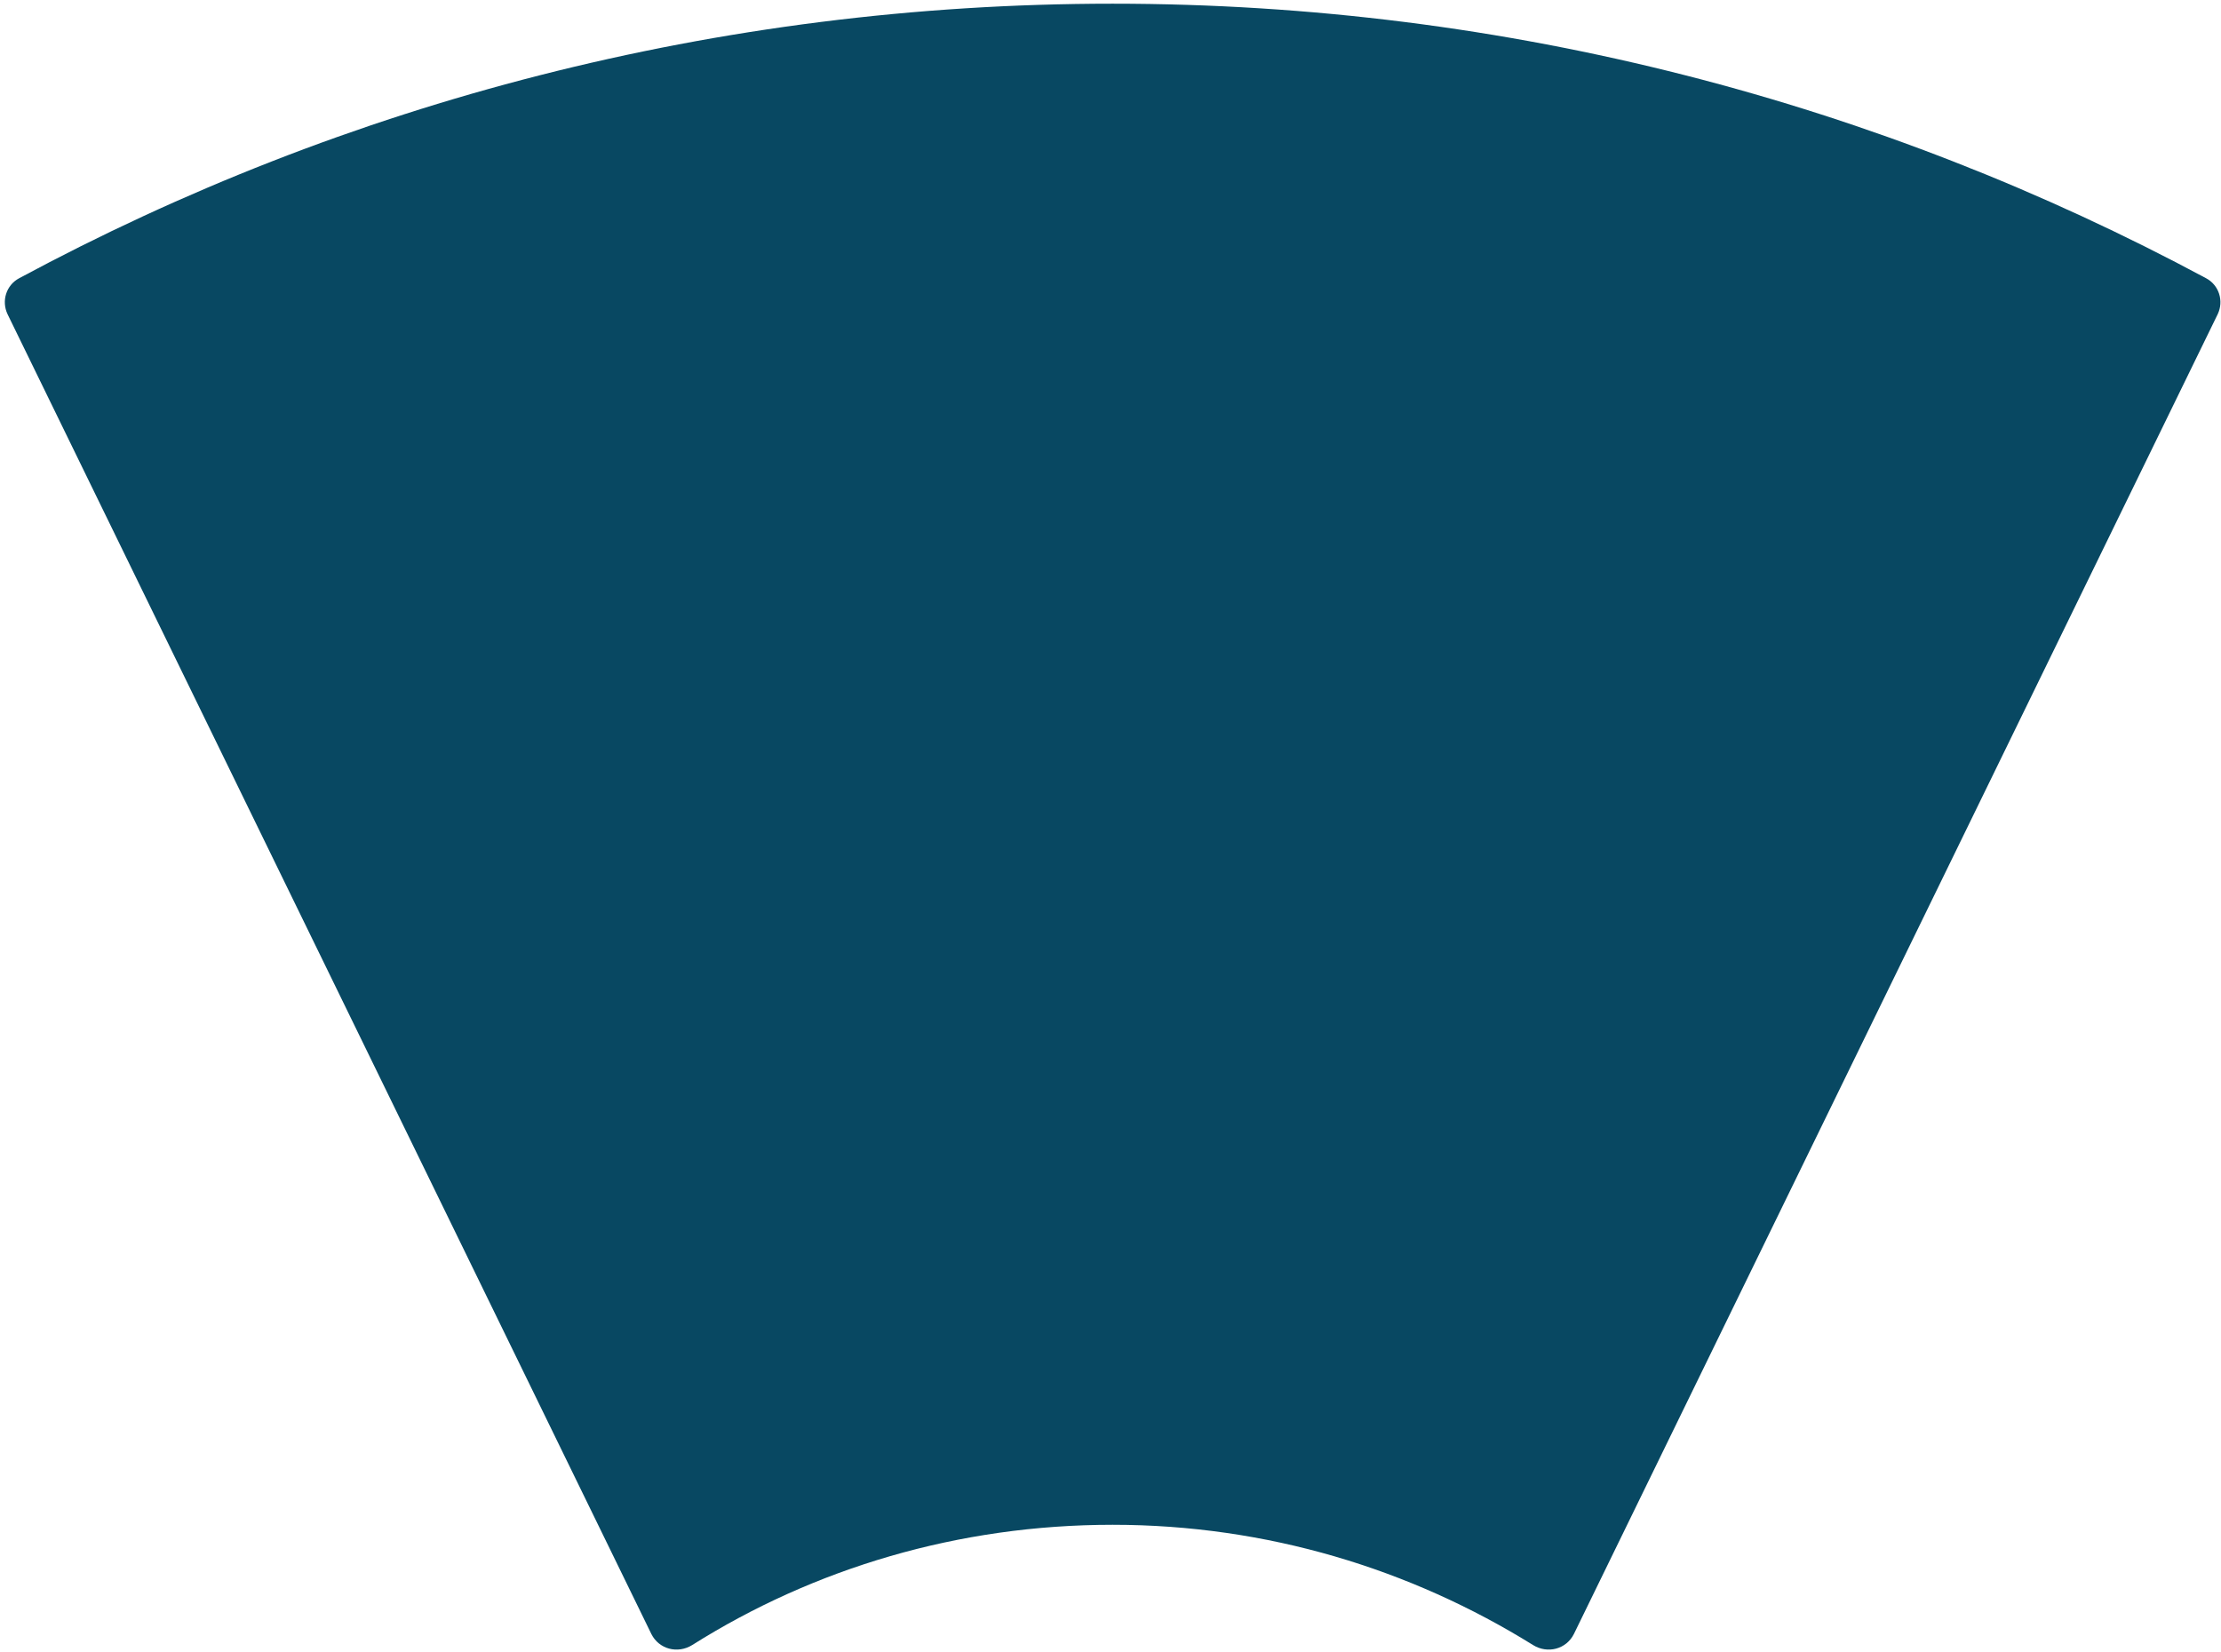 <svg width="125" height="93" viewBox="0 0 125 93" fill="none" xmlns="http://www.w3.org/2000/svg">
<path d="M36.659 91.987C37.087 92.844 38.138 93.116 38.956 92.61C45.806 88.29 53.94 85.838 62.62 85.838C71.299 85.838 79.395 88.329 86.284 92.61C87.101 93.116 88.152 92.844 88.58 91.987L124.816 17.684C125.166 16.945 124.894 16.049 124.154 15.66C105.822 5.813 84.883 0.208 62.62 0.208C40.357 0.208 19.378 5.813 1.085 15.66C0.346 16.049 0.073 16.945 0.423 17.684L36.659 91.987Z" fill="#084862"/>
</svg>
